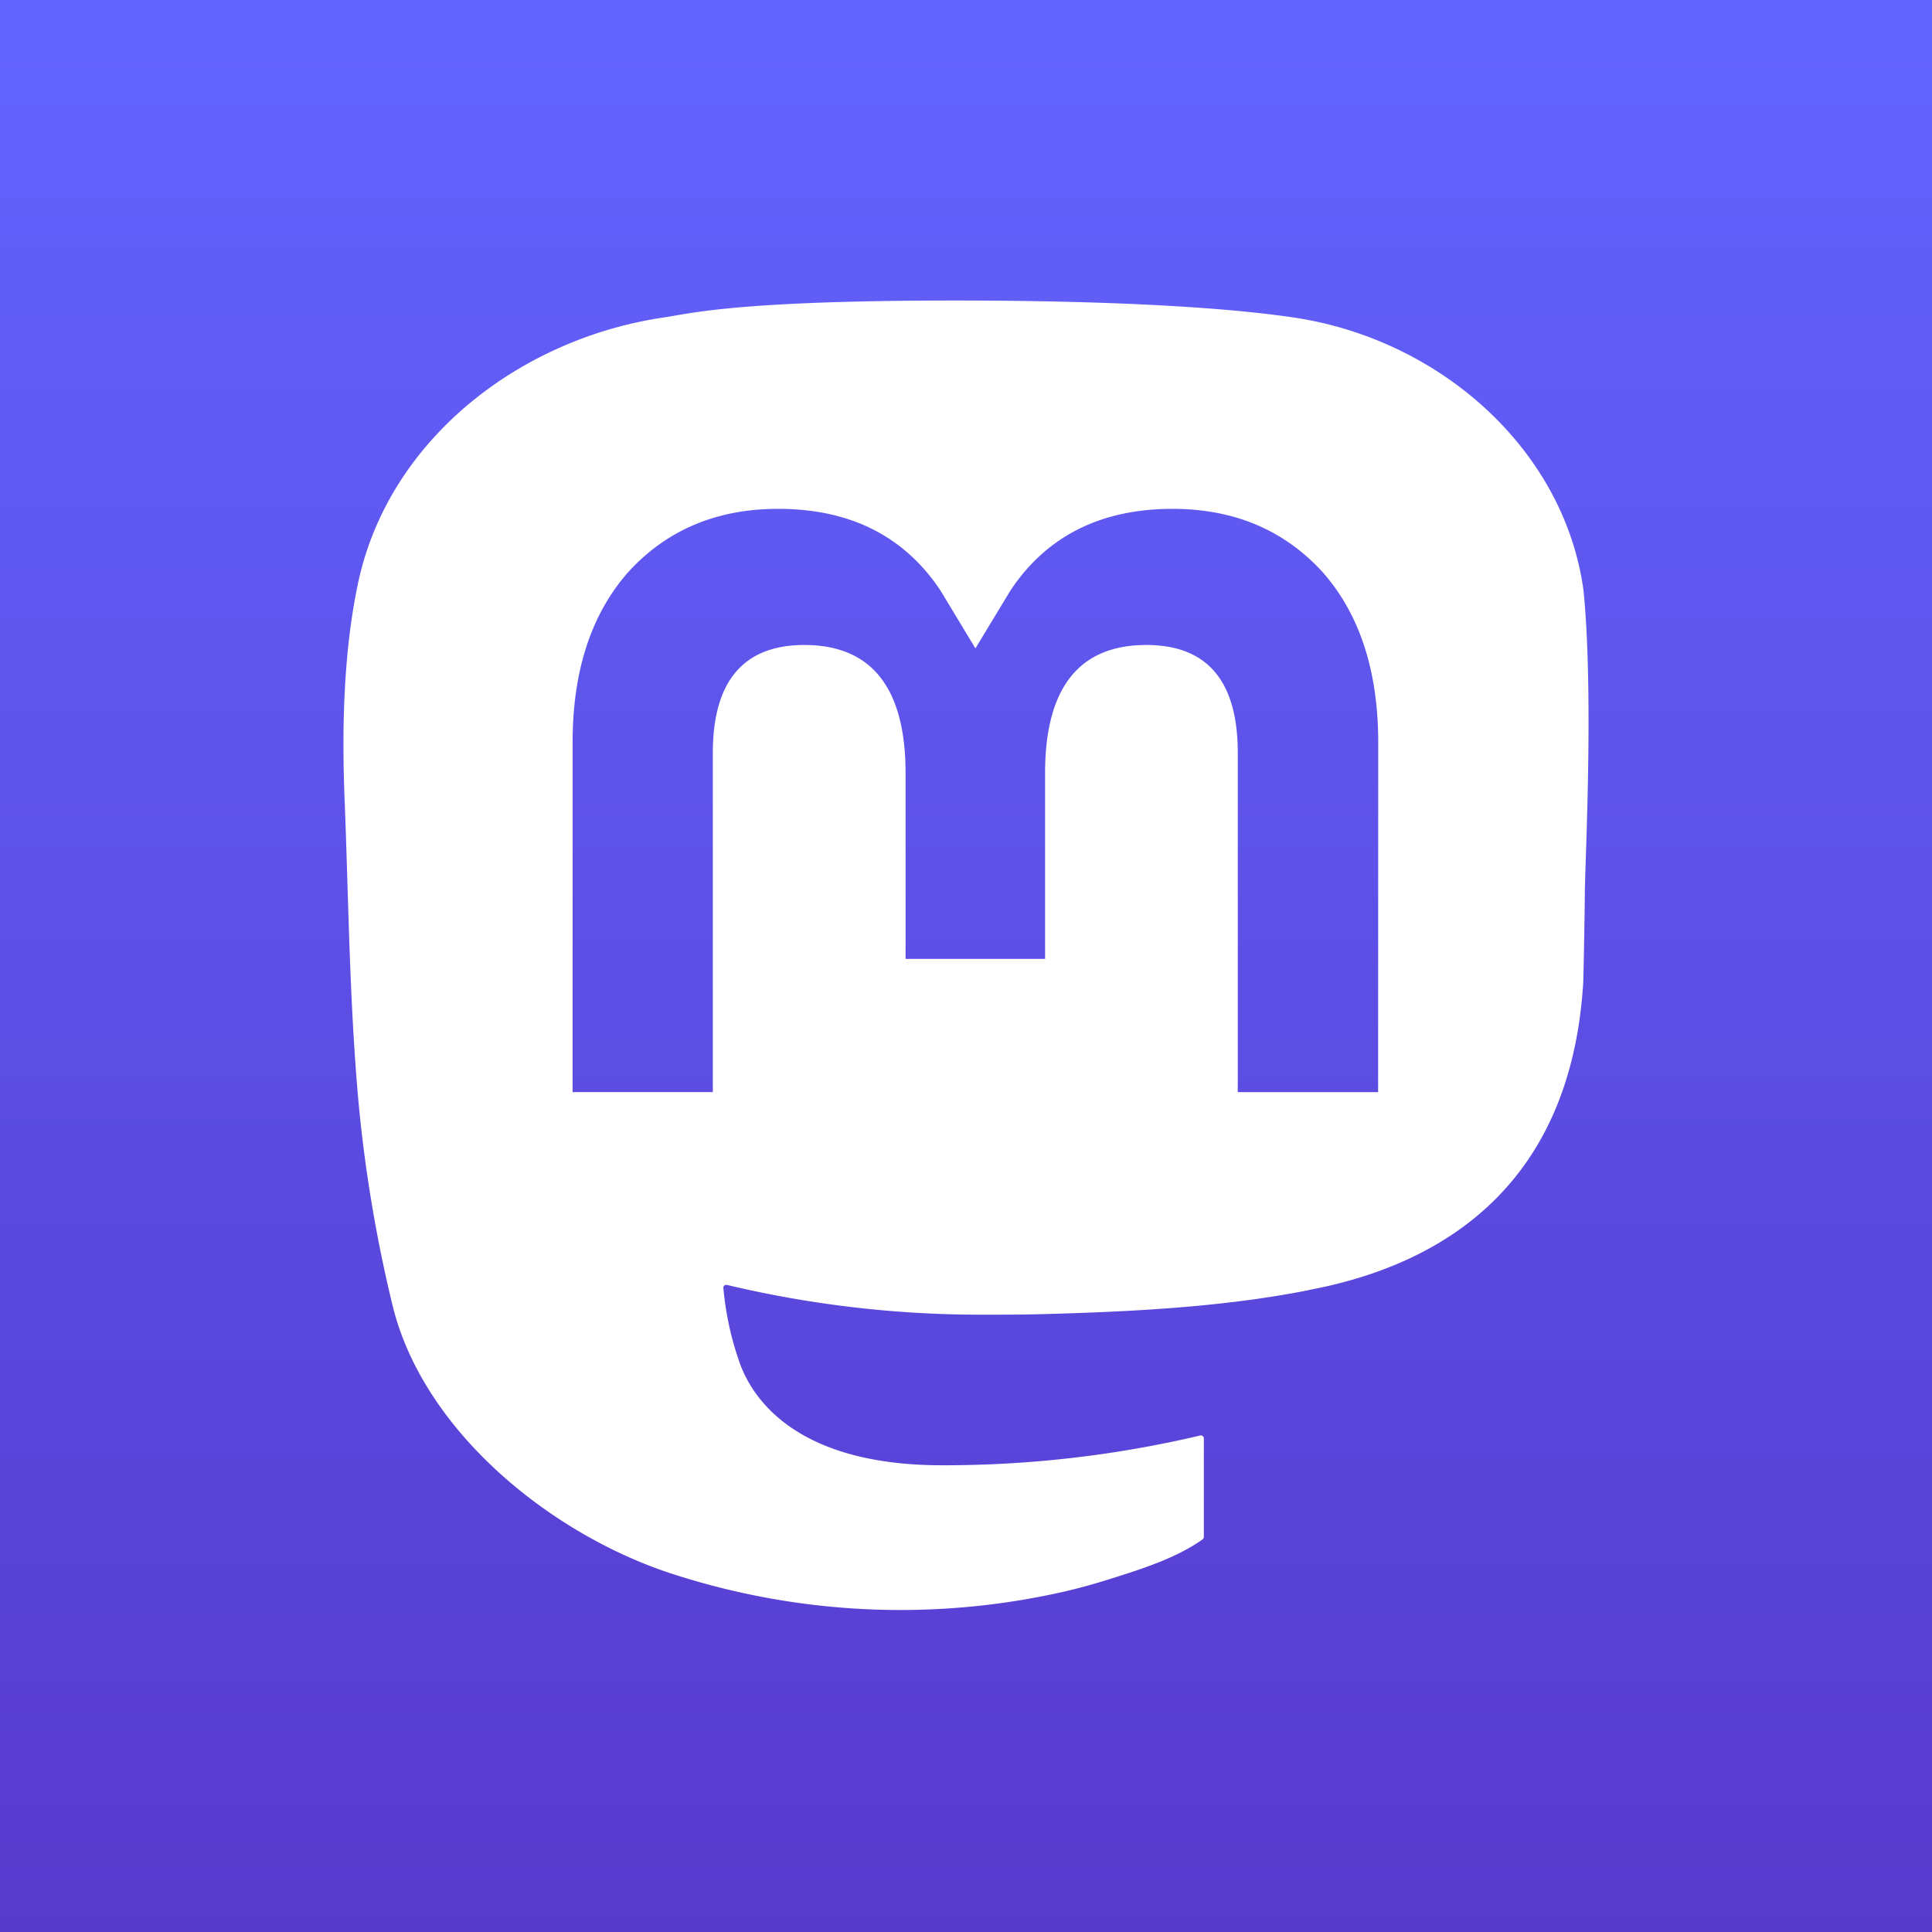 <svg viewBox="0 0 90 90" xmlns="http://www.w3.org/2000/svg"><rect x="0" y="0" width="90" height="90" fill="#333333" stroke="none"/><defs><linearGradient x1="49.989%" y1="0%" x2="49.989%" y2="99.986%" id="a"><stop stop-color="#6364FF" offset="0%"/><stop stop-color="#563ACC" offset="100%"/></linearGradient></defs><g fill="none"><path fill="url(#a)" d="M0 0h90v90H0z"/><path d="M73.766 27.505c-.893-6.554-6.681-11.72-13.542-12.72-1.157-.17-5.543-.785-15.702-.785h-.076c-10.162 0-12.342.615-13.5.785-6.67.973-12.76 5.614-14.238 12.246-.71 3.266-.787 6.887-.655 10.208.189 4.763.225 9.518.663 14.262a66.286 66.286 0 0 0 1.582 9.354c1.405 5.684 7.091 10.414 12.663 12.343a34.388 34.388 0 0 0 18.525.965 27.631 27.631 0 0 0 2.006-.54c1.492-.47 3.243-.993 4.53-1.914a.144.144 0 0 0 .058-.11v-4.597a.134.134 0 0 0-.053-.105.138.138 0 0 0-.115-.026 51.993 51.993 0 0 1-12.022 1.387c-6.968 0-8.842-3.264-9.378-4.622a14.166 14.166 0 0 1-.815-3.643.132.132 0 0 1 .106-.137.136.136 0 0 1 .063.001 51.003 51.003 0 0 0 11.825 1.386c.958 0 1.913 0 2.871-.025 4.006-.11 8.229-.313 12.17-1.073.1-.019.197-.036.282-.06 6.217-1.179 12.134-4.877 12.735-14.243.023-.369.079-3.862.079-4.245.003-1.3.424-9.224-.062-14.092Zm-9.57 23.37H57.66V35.07c0-3.327-1.405-5.024-4.262-5.024-3.14 0-4.714 2.007-4.714 5.972v8.65h-6.499v-8.65c0-3.965-1.576-5.972-4.717-5.972-2.84 0-4.259 1.697-4.262 5.024v15.803h-6.532V34.591c0-3.327.86-5.97 2.582-7.929 1.776-1.955 4.105-2.958 6.996-2.958 3.346 0 5.874 1.27 7.56 3.806l1.627 2.695 1.63-2.695c1.685-2.536 4.214-3.806 7.554-3.806 2.888 0 5.217 1.003 6.999 2.958 1.72 1.957 2.581 4.6 2.581 7.93l-.005 16.282Z" fill="#FFF"/></g></svg>